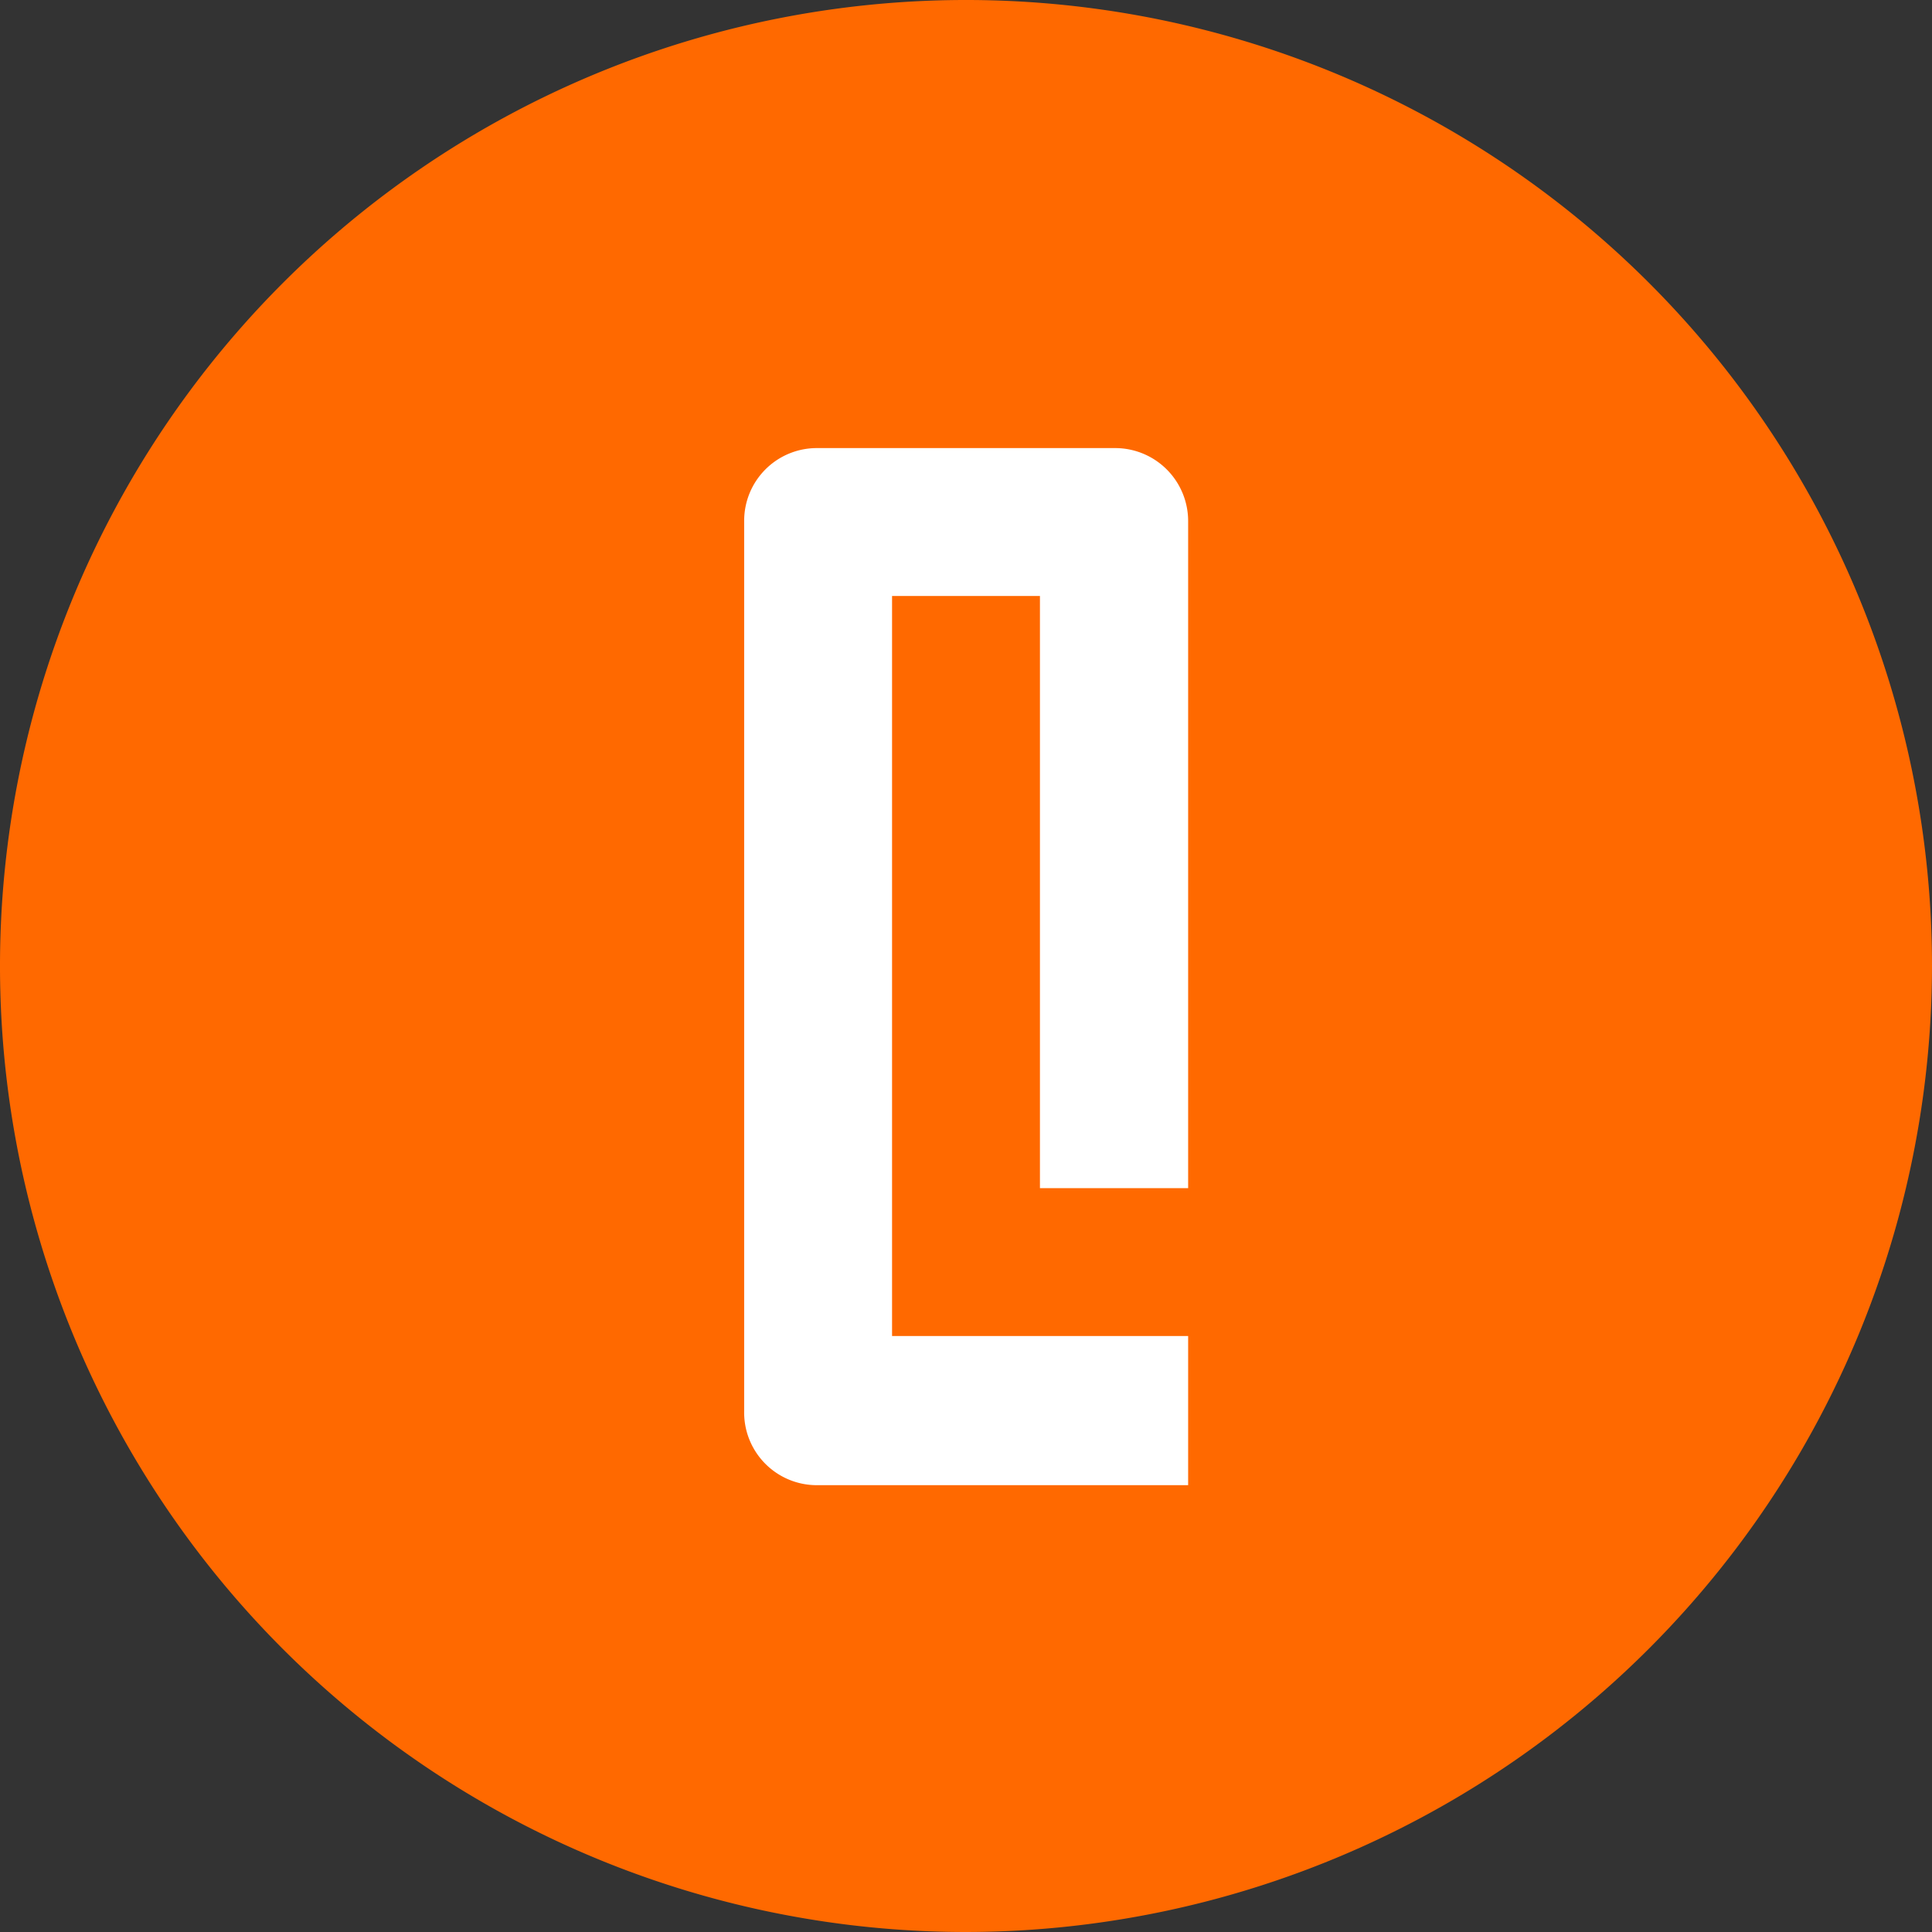 <svg xmlns="http://www.w3.org/2000/svg" viewBox="0 0 61.14 61.14"><rect x="0" y="0" width="61.14" height="61.14" fill="#333333" stroke="none"/><defs><style>.a{fill:#ff6900;}.b{fill:#fff;}</style></defs><path class="a" d="M30.57,61.14A30.57,30.57,0,1,1,61.14,30.57,30.6,30.6,0,0,1,30.57,61.14Z"/><path class="b" d="M25.86,47H37.6V42.28H28.23V18.86h4.68V37.6H37.6V16.49a2.31,2.31,0,0,0-2.31-2.31H25.86a2.3,2.3,0,0,0-2.31,2.31V44.65A2.3,2.3,0,0,0,25.86,47Z"/></svg>